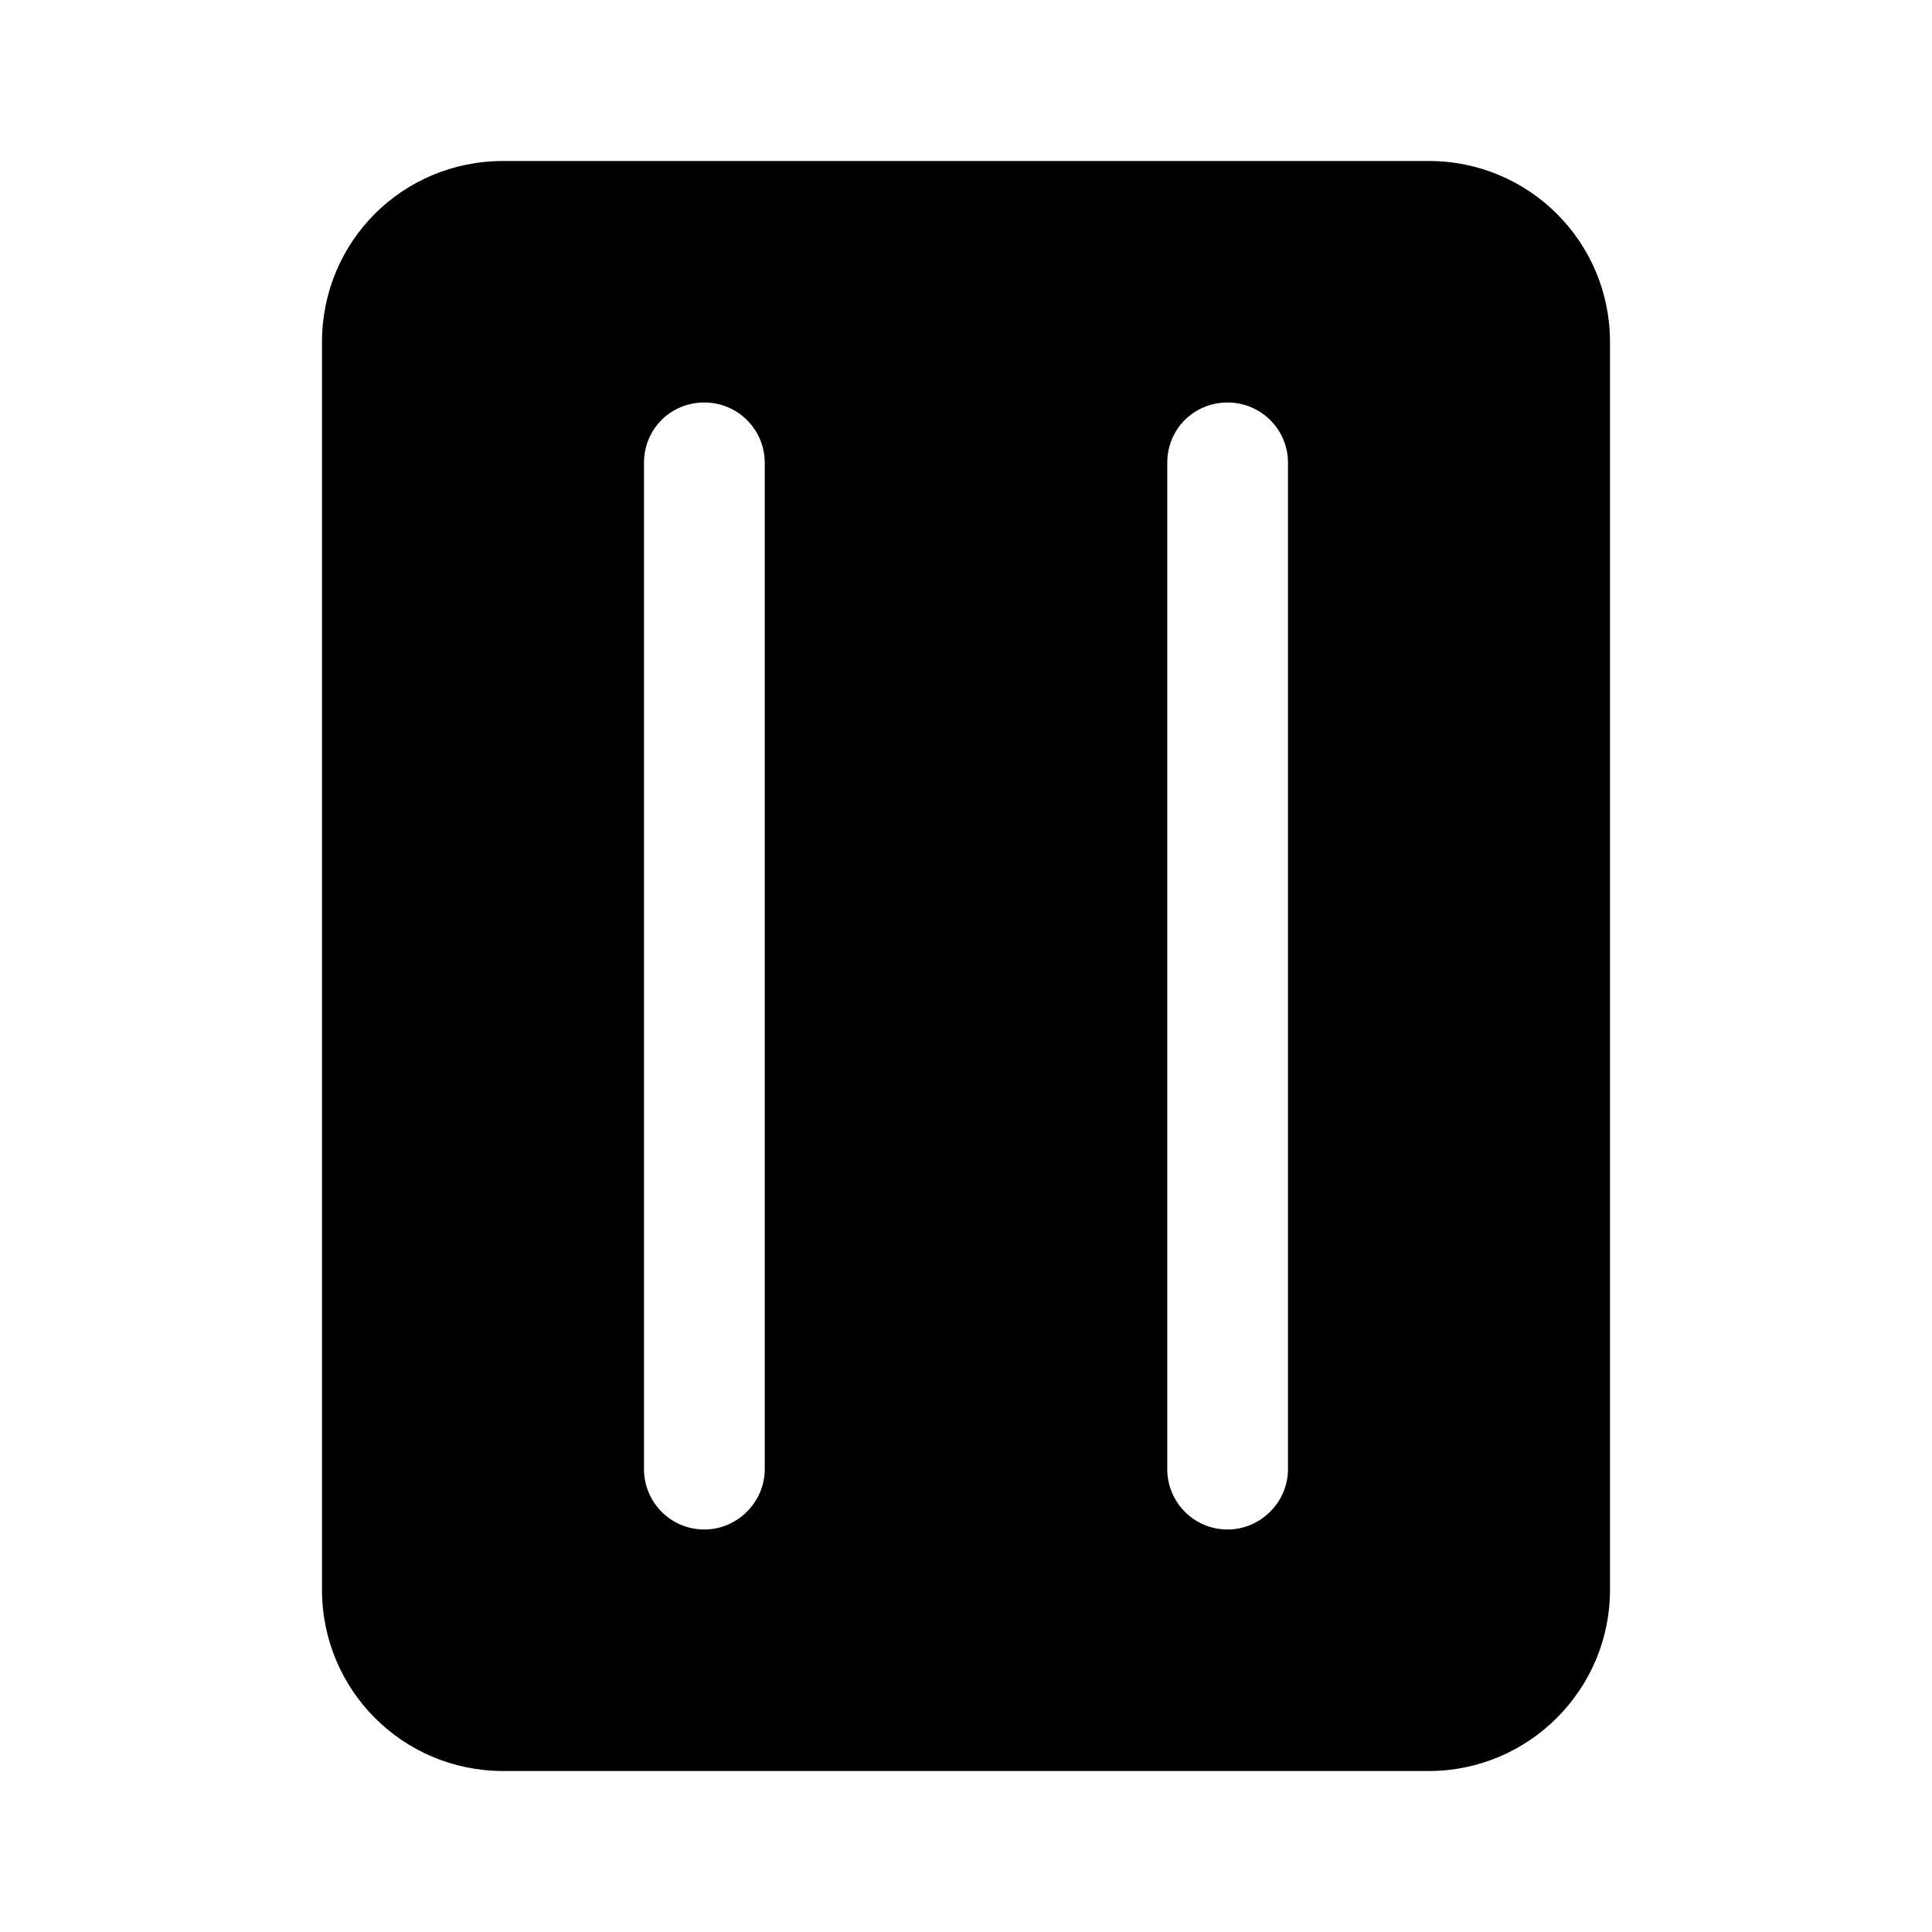 <svg viewBox="0 0 24 24" xmlns="http://www.w3.org/2000/svg"><path fill="currentColor" d="M4 4.25C4 3 5 2 6.25 2h11.5C18.99 2 20 3 20 4.25v15.5c0 1.24-1.01 2.25-2.25 2.25H6.25C5 22 4 20.99 4 19.75V4.25ZM8.75 5c-.42 0-.75.33-.75.75v12.5c0 .41.33.75.75.75 .41 0 .75-.34.75-.75V5.75c0-.42-.34-.75-.75-.75Zm7.25.75c0-.42-.34-.75-.75-.75 -.42 0-.75.33-.75.75v12.5c0 .41.33.75.75.75 .41 0 .75-.34.75-.75V5.75Z"/></svg>